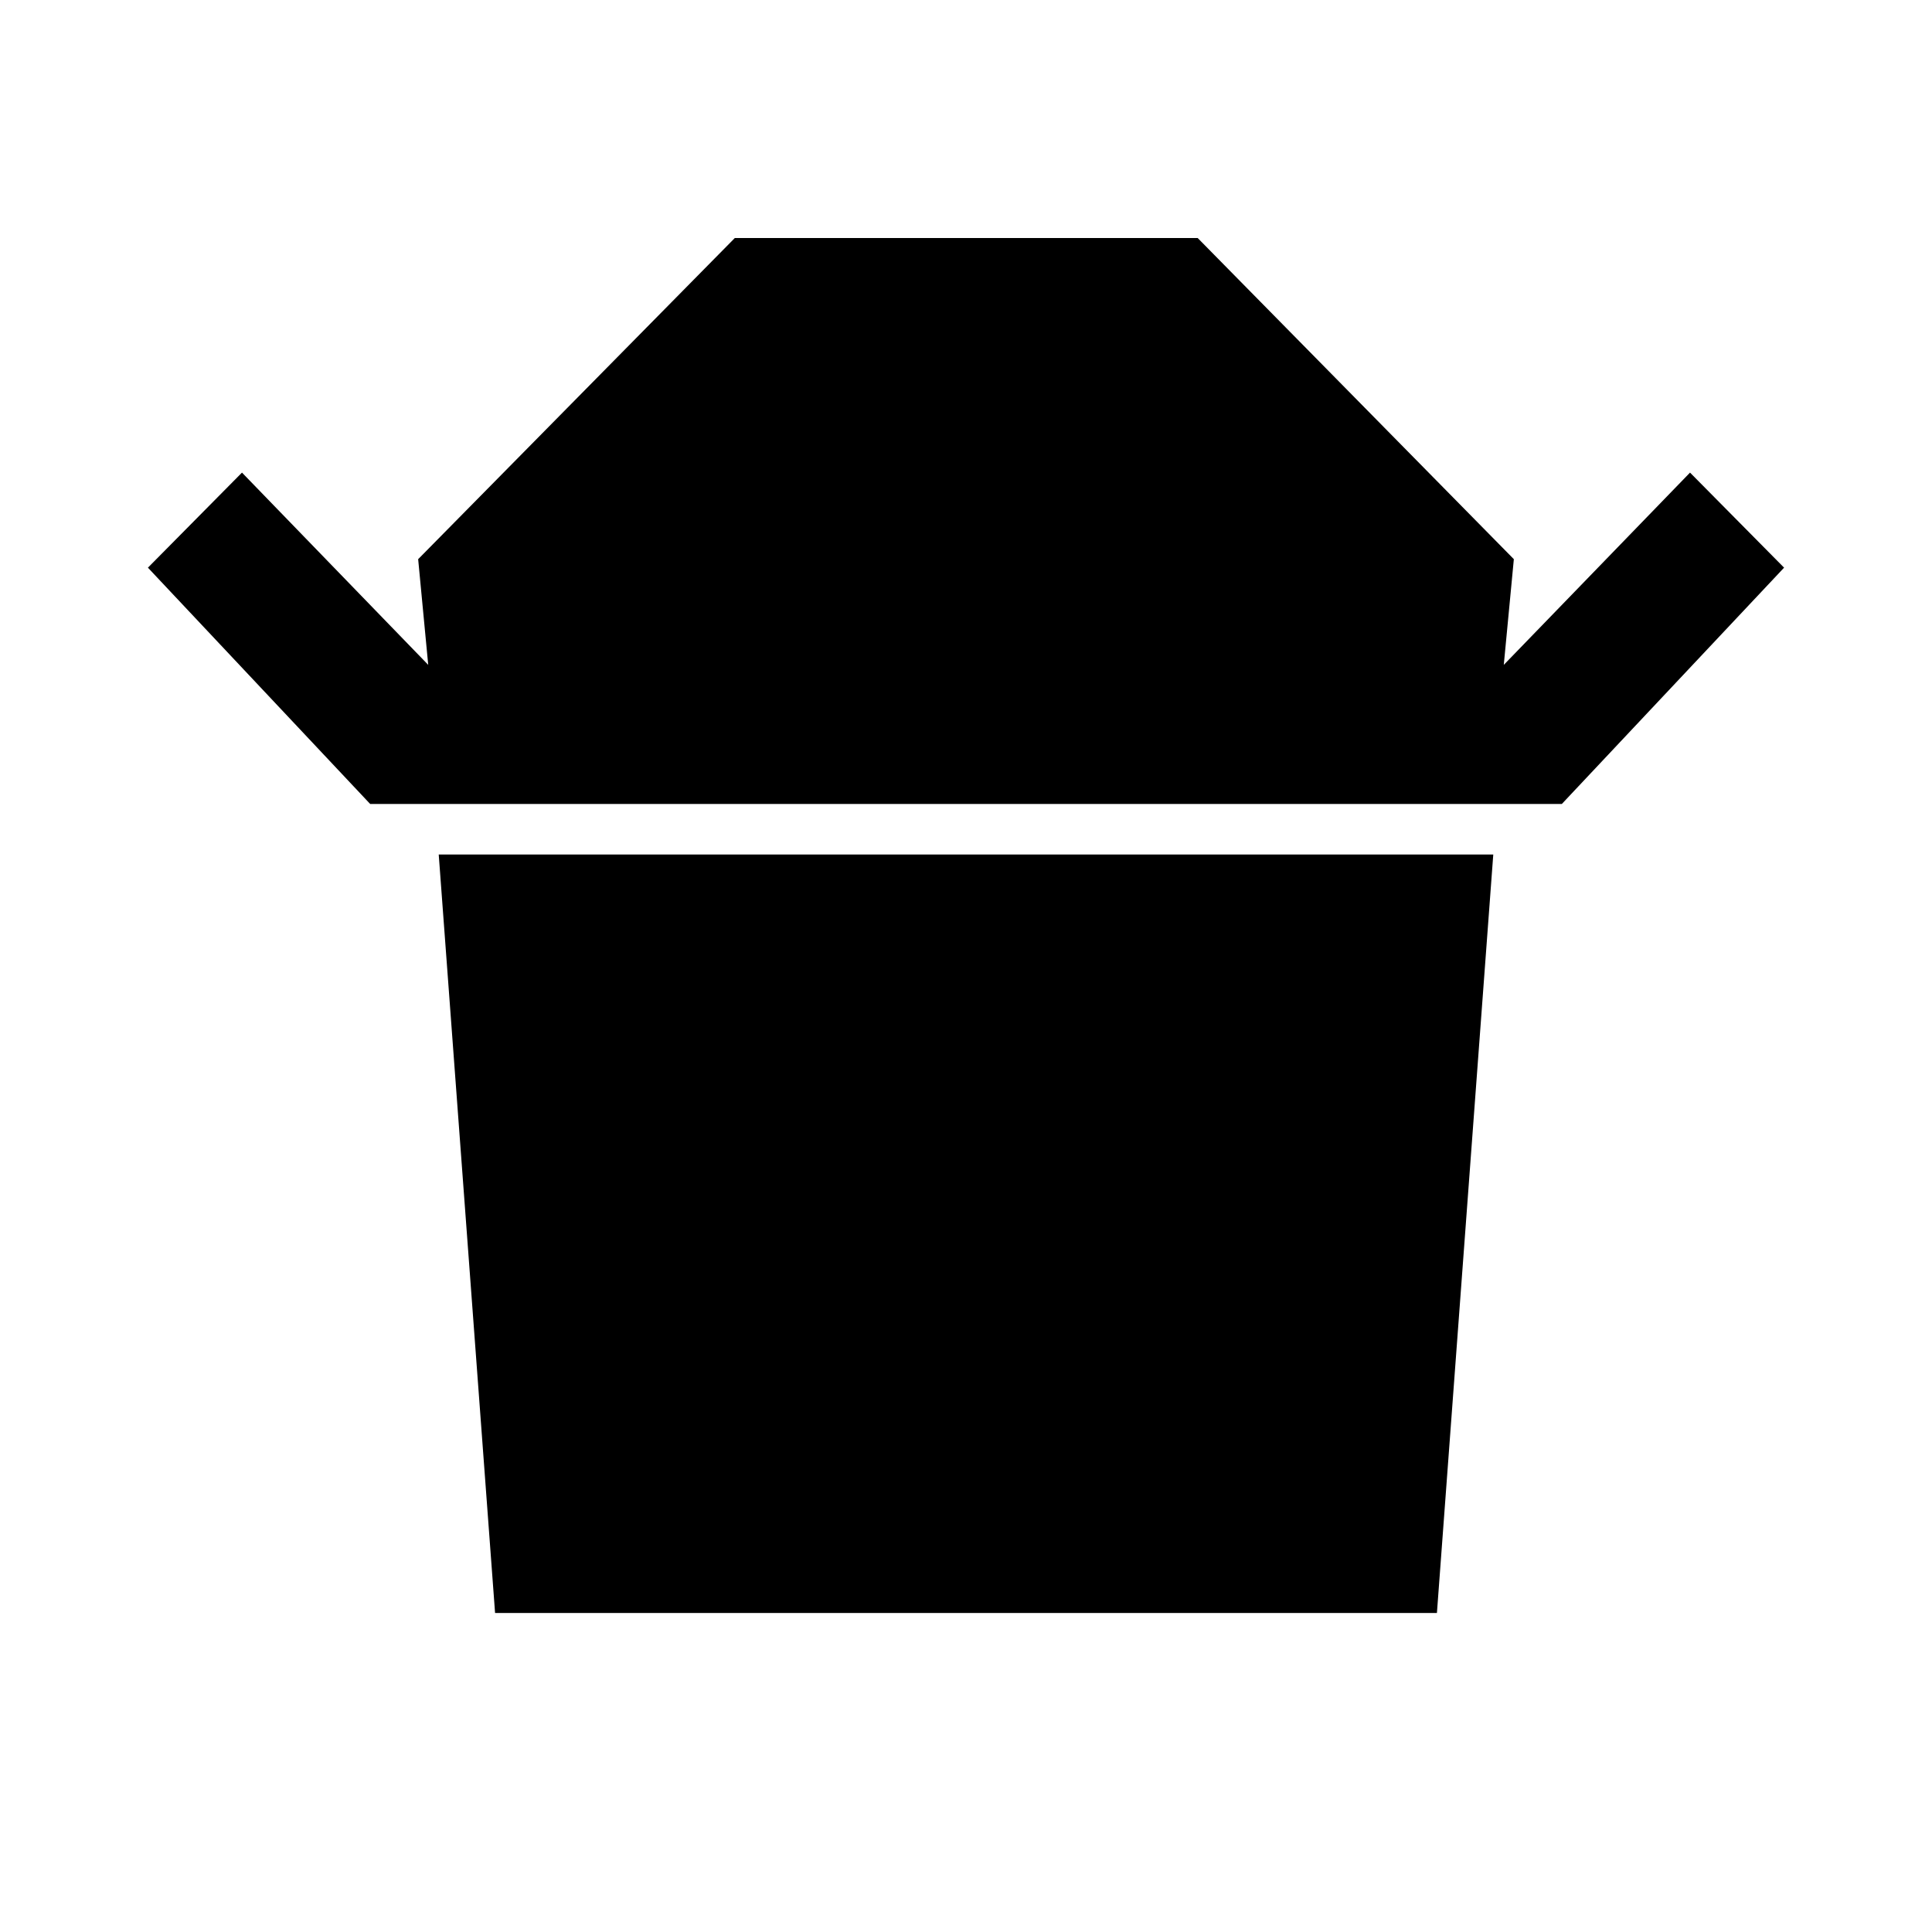 <svg xmlns="http://www.w3.org/2000/svg" height="48" viewBox="0 -960 960 960" width="48"><path d="M183.93-560.52 73.5-677.93l46.74-47.24 92.54 95.54-5-52.52 157.33-159.57h230.02l157.09 159.57-5 52.52 92.54-95.54 46.74 47.24-110.43 117.41H183.93Zm62.07 402-28-376.87h524l-28 376.87H246Z"/></svg>